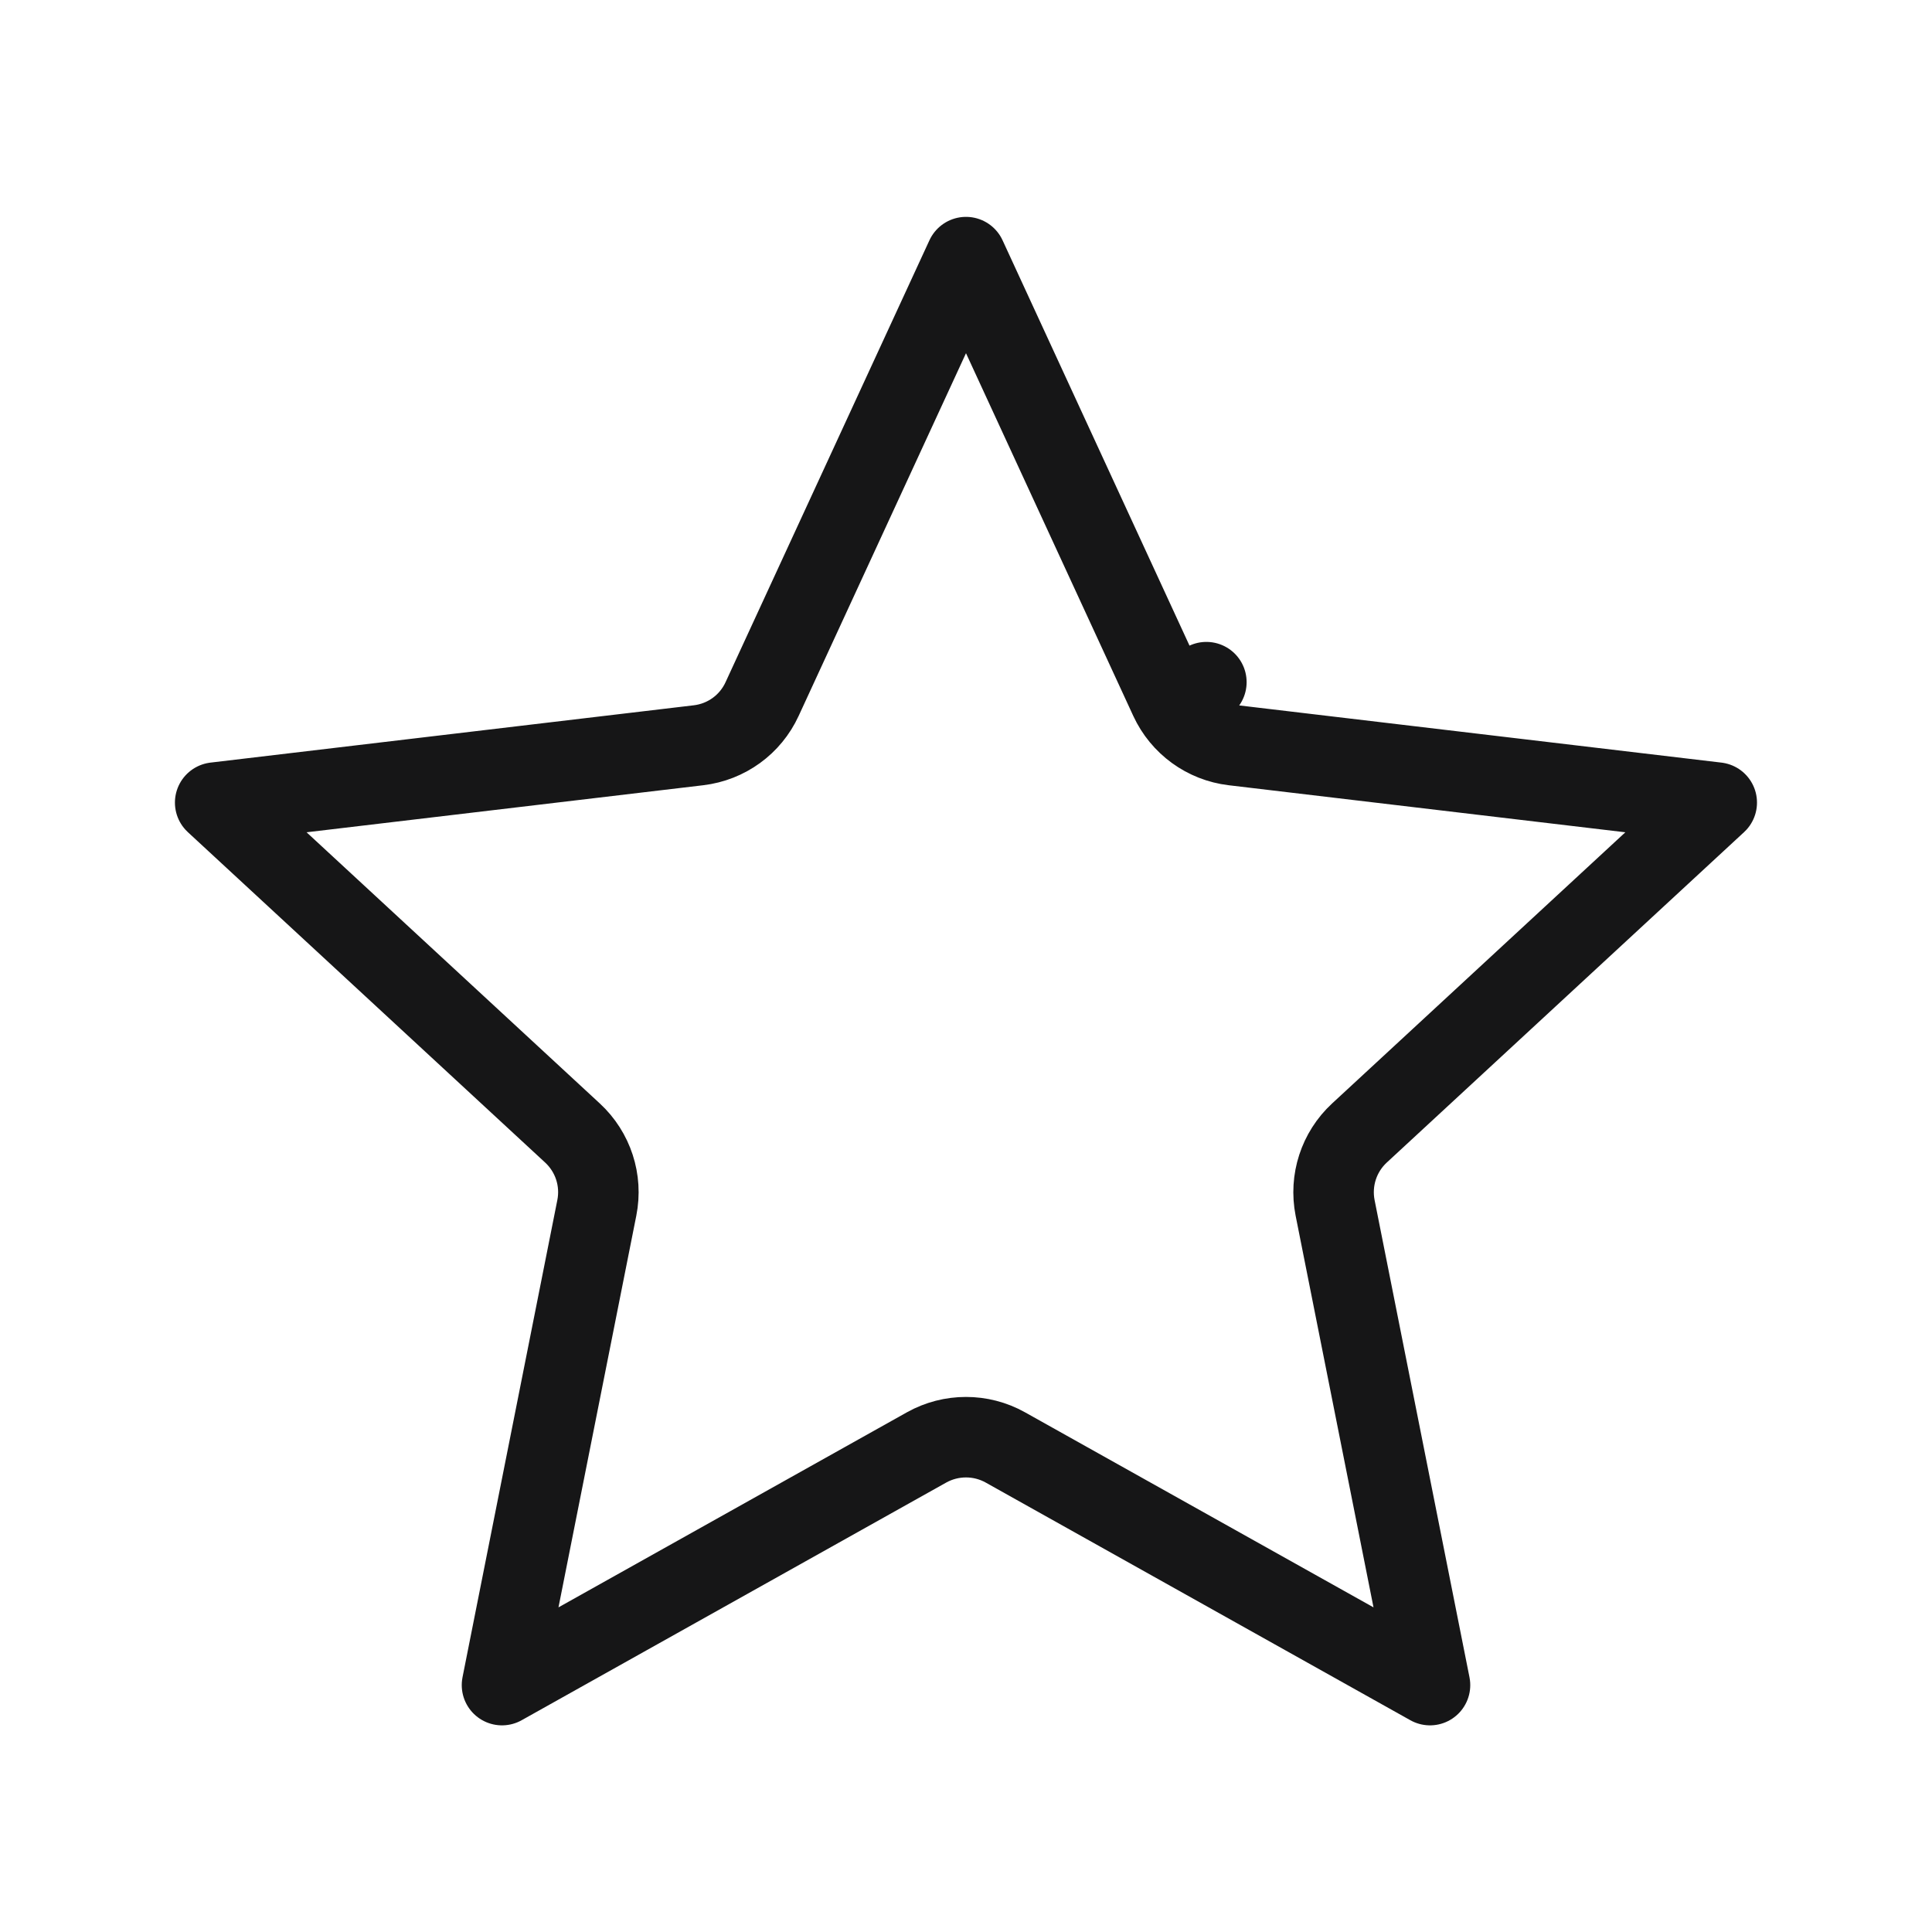 <svg width="24" height="24" viewBox="0 0 24 24" fill="none" xmlns="http://www.w3.org/2000/svg">
<path d="M14.532 8.684L14.986 8.474L14.532 8.684C14.678 9 14.977 9.217 15.322 9.258L21.326 9.97L16.887 14.075C16.632 14.311 16.518 14.662 16.585 15.004L17.764 20.933L12.488 17.98C12.185 17.811 11.815 17.811 11.511 17.98L6.236 20.933L7.414 15.004C7.482 14.662 7.367 14.311 7.112 14.075L2.673 9.97L8.677 9.258C9.023 9.217 9.322 9 9.467 8.684L12 3.194L14.532 8.684Z" stroke="#161617" stroke-linecap="round" stroke-linejoin="round"/>
</svg>
